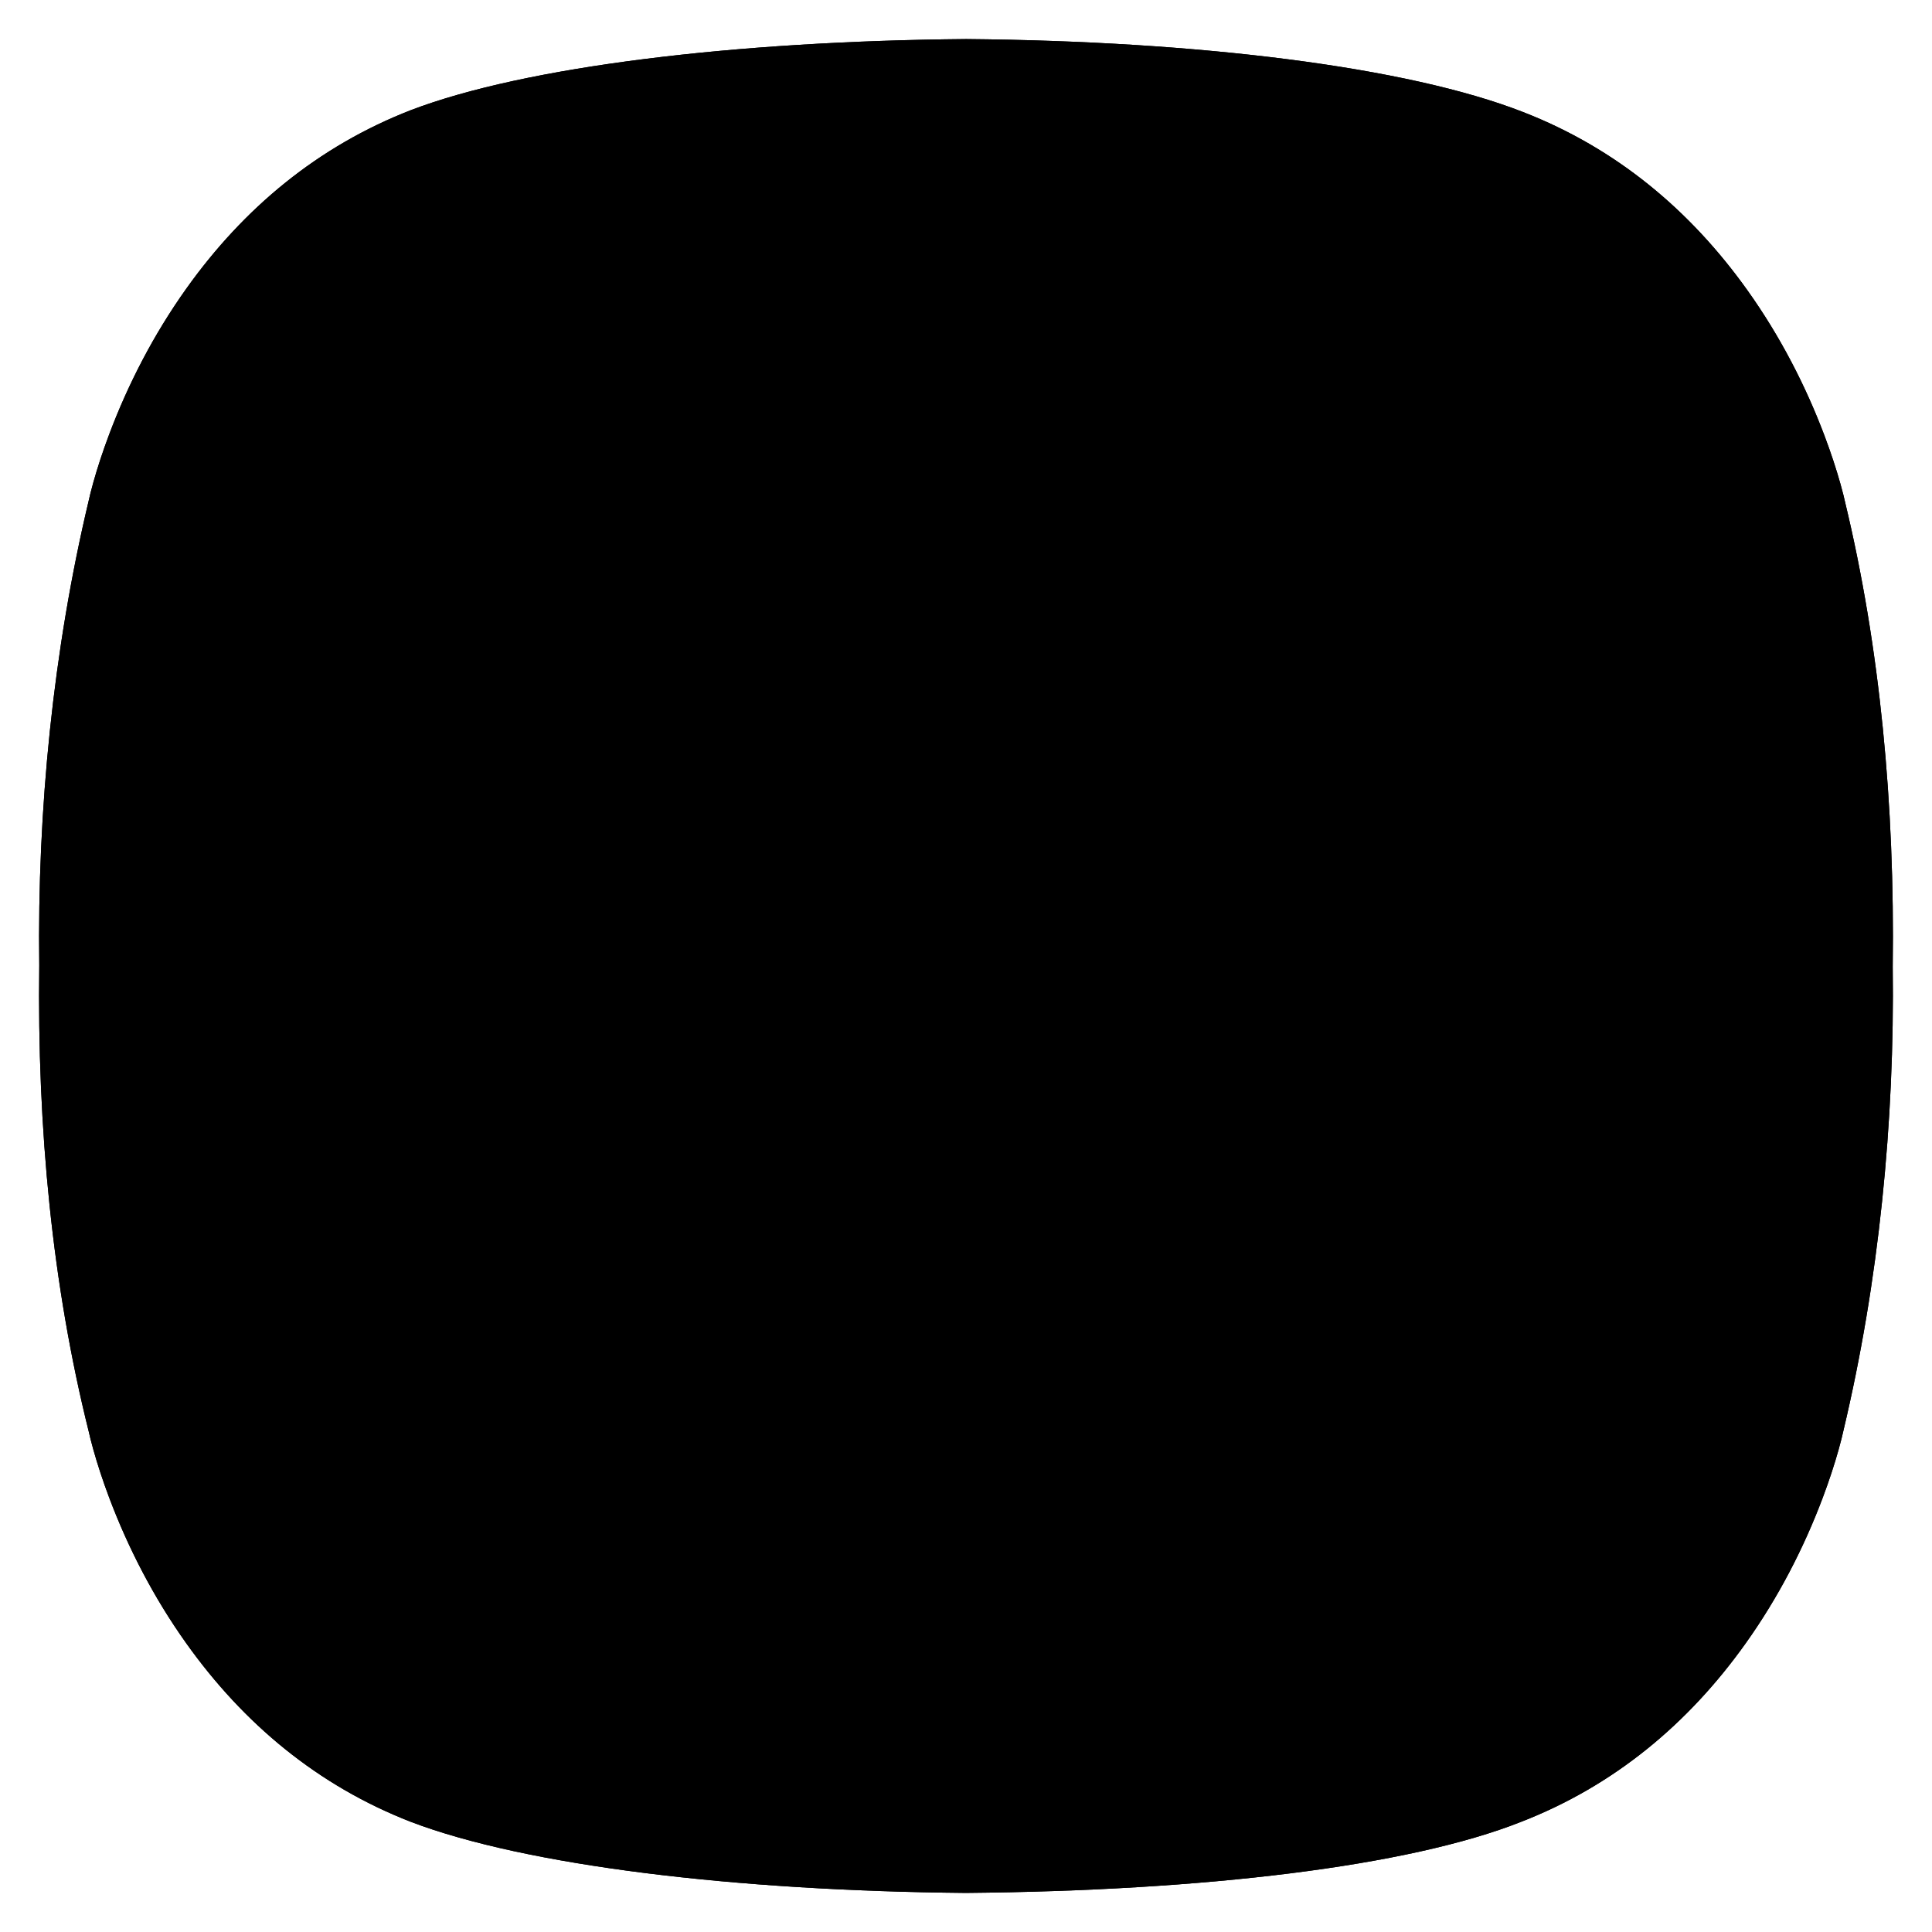 <svg id="wrapup-time-indicator" xmlns="http://www.w3.org/2000/svg" viewBox="0 0 100 100">
  <path id="wrapup-time-background" d="m 78.831,5.798 c 4.82,1.873 8.656,5.079 11.616,9.229 1.71,2.398 3.022,4.963 3.99,7.528 0.339,0.899 0.611,1.735 0.823,2.488 0.129,0.457 0.209,0.79 0.242,0.949 1.81,7.522 2.576,15.657 2.465,24.043 0.107,8.055 -0.721,16.321 -2.558,24.041 -0.039,0.186 -0.12,0.519 -0.248,0.976 -0.212,0.753 -0.484,1.589 -0.823,2.488 -0.967,2.565 -2.279,5.13 -3.989,7.528 -2.96,4.151 -6.797,7.357 -11.611,9.227 -5.828,2.316 -16.436,3.572 -28.747,3.682 C 38.042,97.871 27.196,96.56 21.267,94.299 16.447,92.426 12.61,89.22 9.65,85.069 7.94,82.671 6.628,80.106 5.66,77.541 5.321,76.642 5.049,75.806 4.837,75.053 4.709,74.596 4.628,74.263 4.597,74.112 2.706,66.537 1.921,58.433 2.032,49.963 1.925,41.906 2.753,33.641 4.589,25.922 4.628,25.736 4.709,25.403 4.837,24.946 5.049,24.193 5.321,23.357 5.66,22.458 6.628,19.893 7.94,17.329 9.65,14.93 12.61,10.779 16.447,7.573 21.273,5.698 27.197,3.439 38.044,2.128 50.008,2.022 62.049,2.129 72.842,3.456 78.831,5.798 Z" />
  <path id="wrapup-time-progress" d="m 50.008,2.022 c 12.04,0.107 22.833,1.434 28.823,3.776 4.82,1.873 8.656,5.079 11.616,9.229 1.71,2.398 3.022,4.963 3.99,7.528 0.339,0.899 0.611,1.735 0.823,2.488 0.129,0.457 0.209,0.79 0.242,0.949 1.81,7.522 2.576,15.657 2.465,24.043 0.107,8.055 -0.721,16.321 -2.558,24.041 -0.039,0.186 -0.12,0.519 -0.248,0.976 -0.212,0.753 -0.484,1.589 -0.823,2.488 -0.967,2.565 -2.279,5.13 -3.989,7.528 -2.96,4.151 -6.797,7.357 -11.611,9.227 -5.828,2.316 -16.436,3.572 -28.747,3.682 C 38.042,97.871 27.196,96.56 21.267,94.299 16.447,92.426 12.61,89.22 9.65,85.069 7.94,82.671 6.628,80.106 5.66,77.541 5.321,76.642 5.049,75.806 4.837,75.053 4.709,74.596 4.628,74.263 4.597,74.112 2.706,66.537 1.921,58.433 2.032,49.963 1.925,41.906 2.753,33.641 4.589,25.922 4.628,25.736 4.709,25.403 4.837,24.946 5.049,24.193 5.321,23.357 5.66,22.458 6.628,19.893 7.94,17.329 9.65,14.93 12.61,10.779 16.447,7.573 21.273,5.698 27.197,3.439 38.044,2.128 50.008,2.022" />
</svg>
